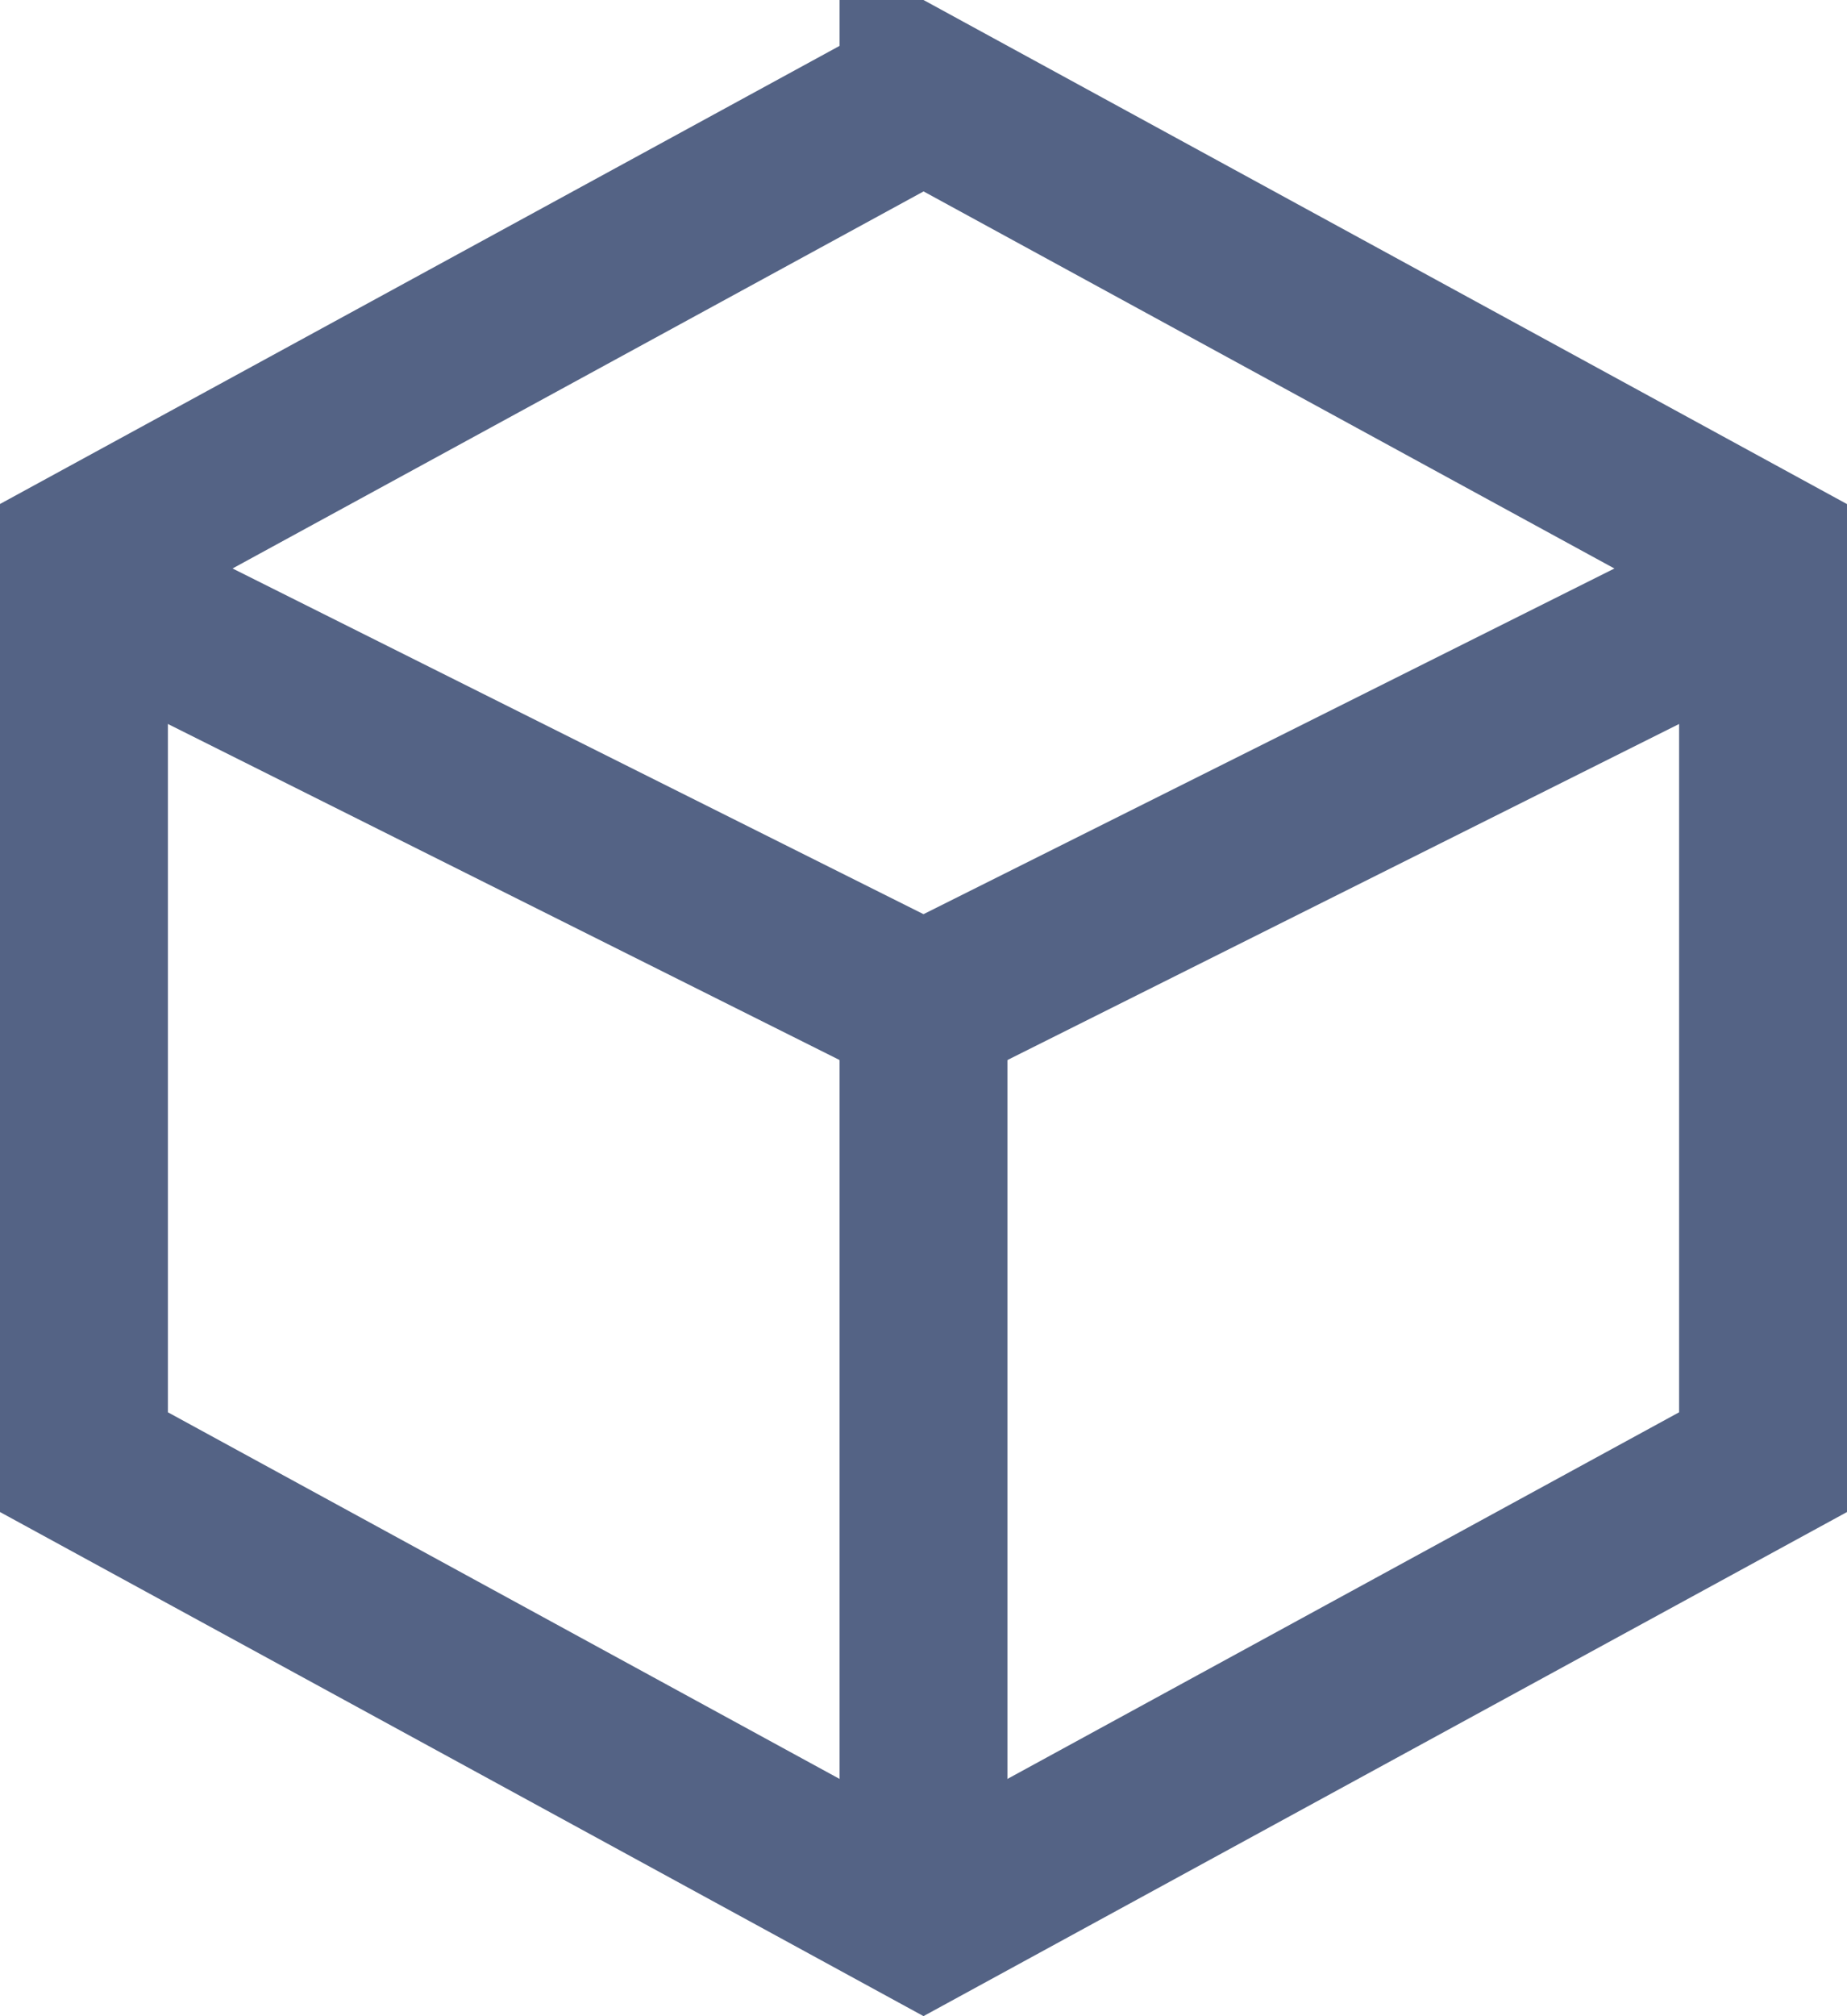<svg width="22" height="24" xmlns="http://www.w3.org/2000/svg"><g fill="none"><path d="M11 1.14L1 6.593v10.812l10 5.455 10-5.455V6.594L11 1.139z" stroke="#546385" stroke-width="2"/><path fill="#546385" d="M10 12h2v10h-2z"/><path stroke="#546385" stroke-width="2" d="M1 7l10 5 10-5"/></g></svg>